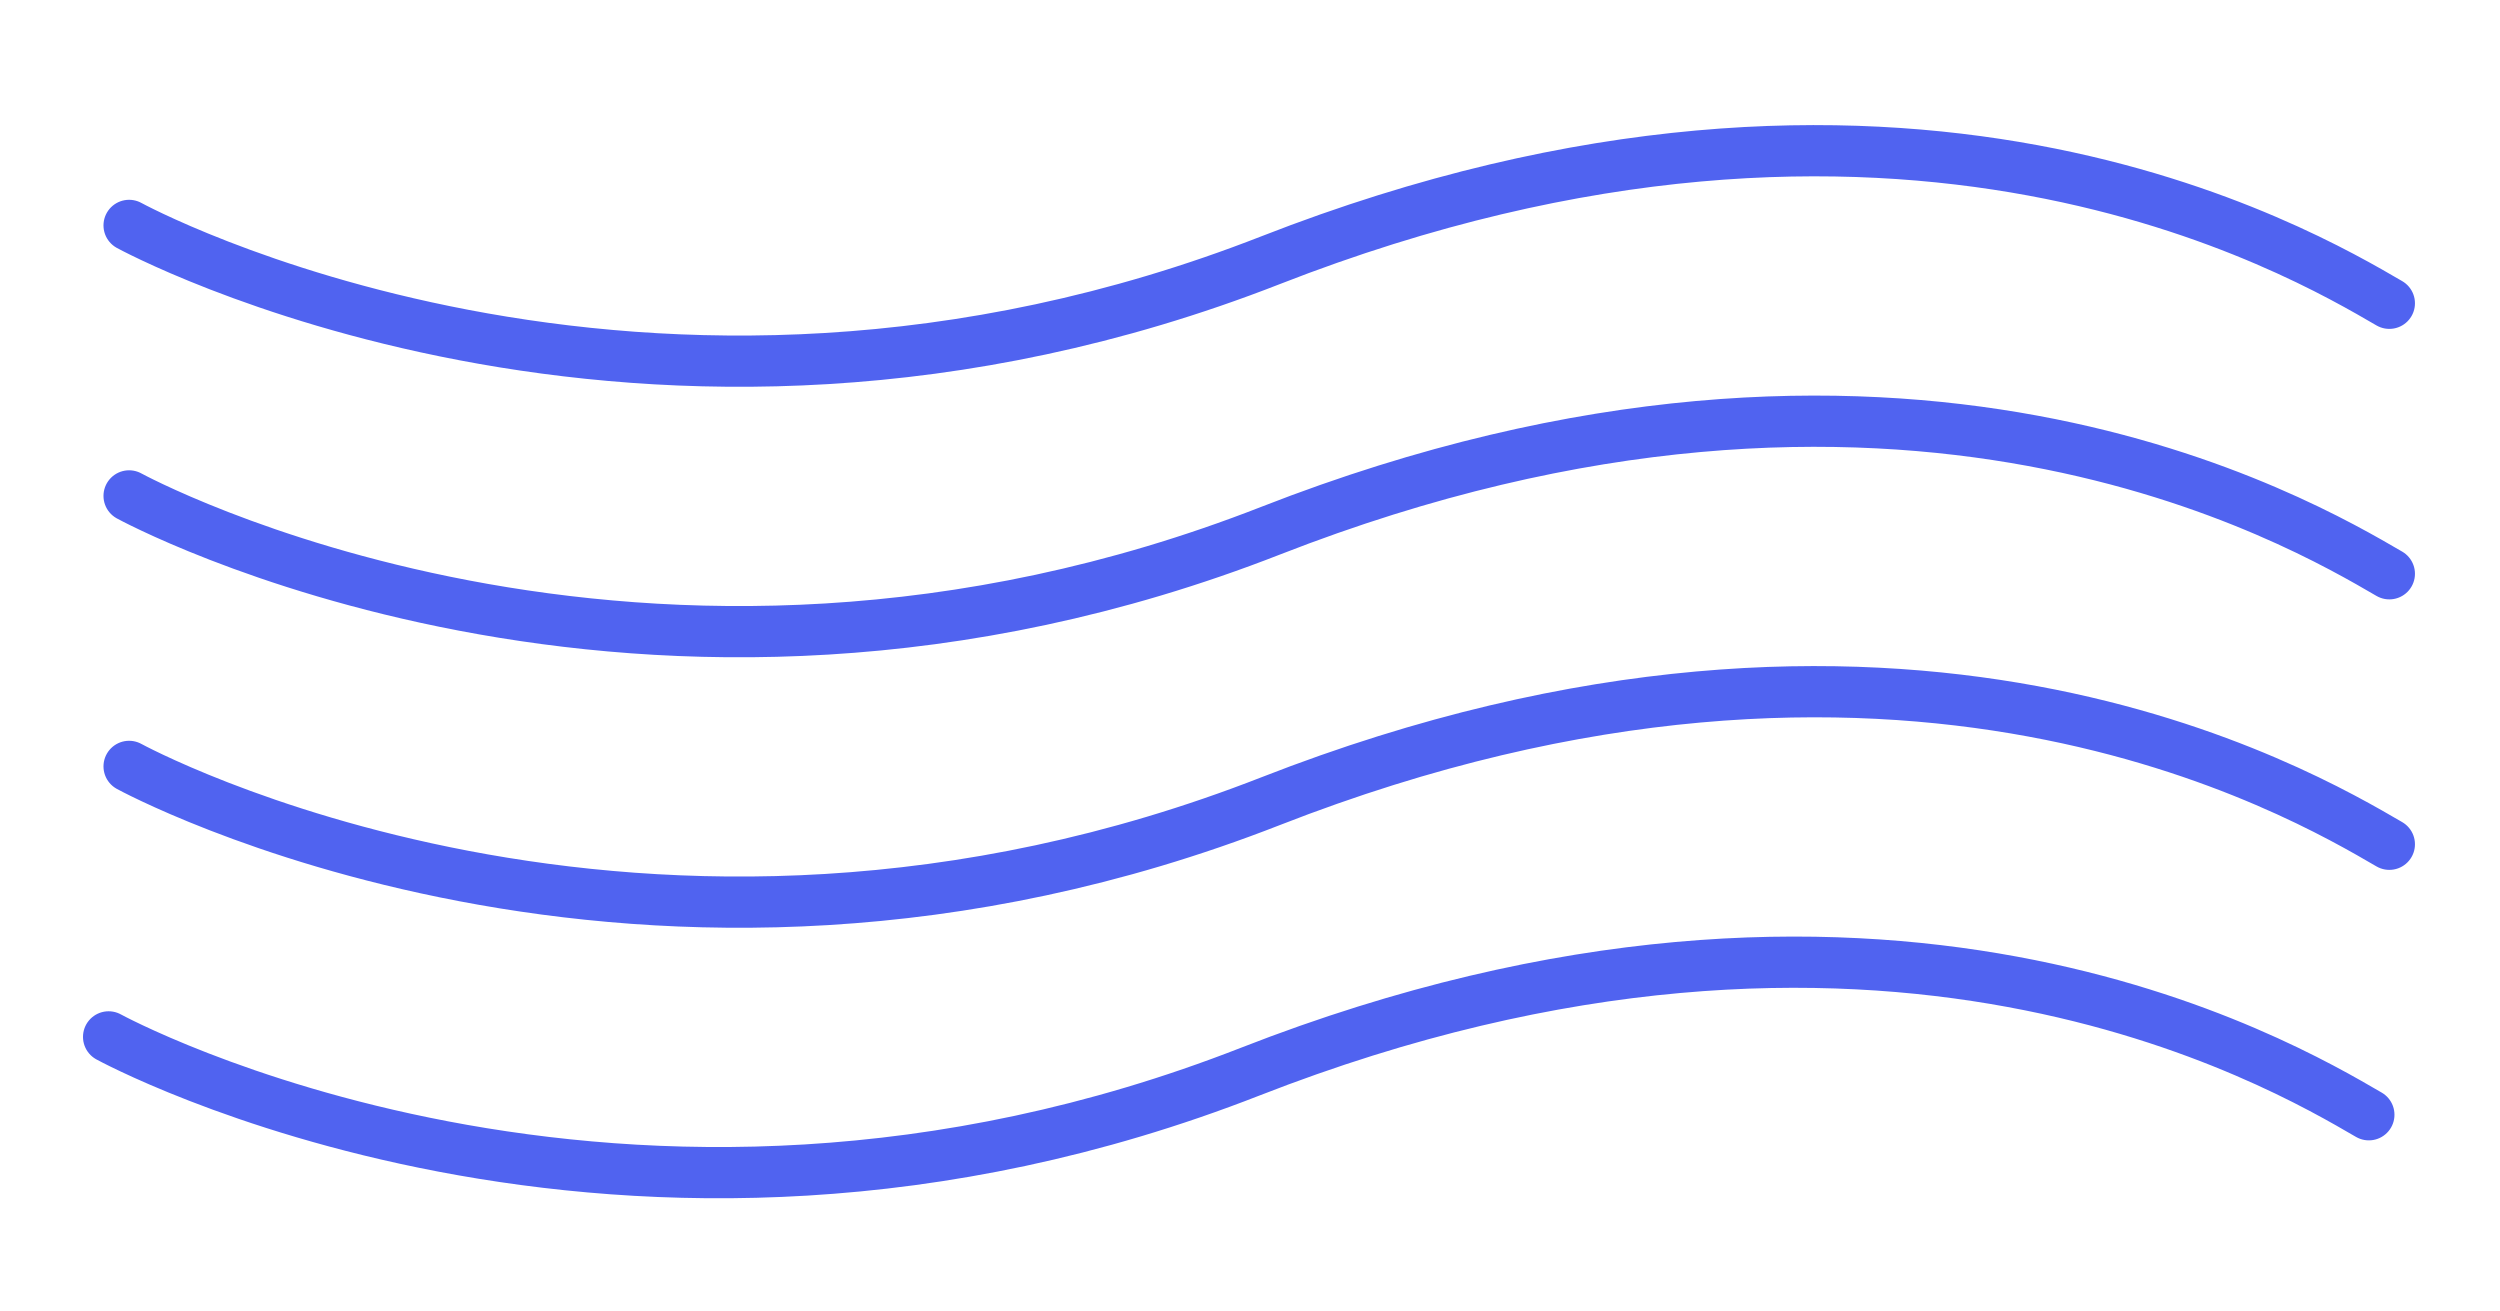 <svg width="122" height="64" viewBox="0 0 122 64" fill="none" xmlns="http://www.w3.org/2000/svg">
<path d="M6.3 24.2C6.3 24.2 31.3 37.9 62 25.9C92.7 13.9 112.3 25.5 116.6 28" stroke="#5063F0" stroke-width="2.5" stroke-miterlimit="10" stroke-linecap="round"/>
<path d="M6.3 37.4C6.3 37.4 31.3 51.1 62 39.1C92.7 27.1 112.3 38.7 116.6 41.2" stroke="#5063F0" stroke-width="2.5" stroke-miterlimit="10" stroke-linecap="round"/>
<path d="M5.3 50.6C5.3 50.6 30.3 64.3 61 52.3C91.7 40.3 111.3 51.9 115.6 54.4" stroke="#5063F0" stroke-width="2.5" stroke-miterlimit="10" stroke-linecap="round"/>
<path d="M6.3 11C6.3 11 31.3 24.7 62 12.7C92.7 0.7 112.3 12.3 116.6 14.8" stroke="#5063F0" stroke-width="2.5" stroke-miterlimit="10" stroke-linecap="round"/>
</svg>
